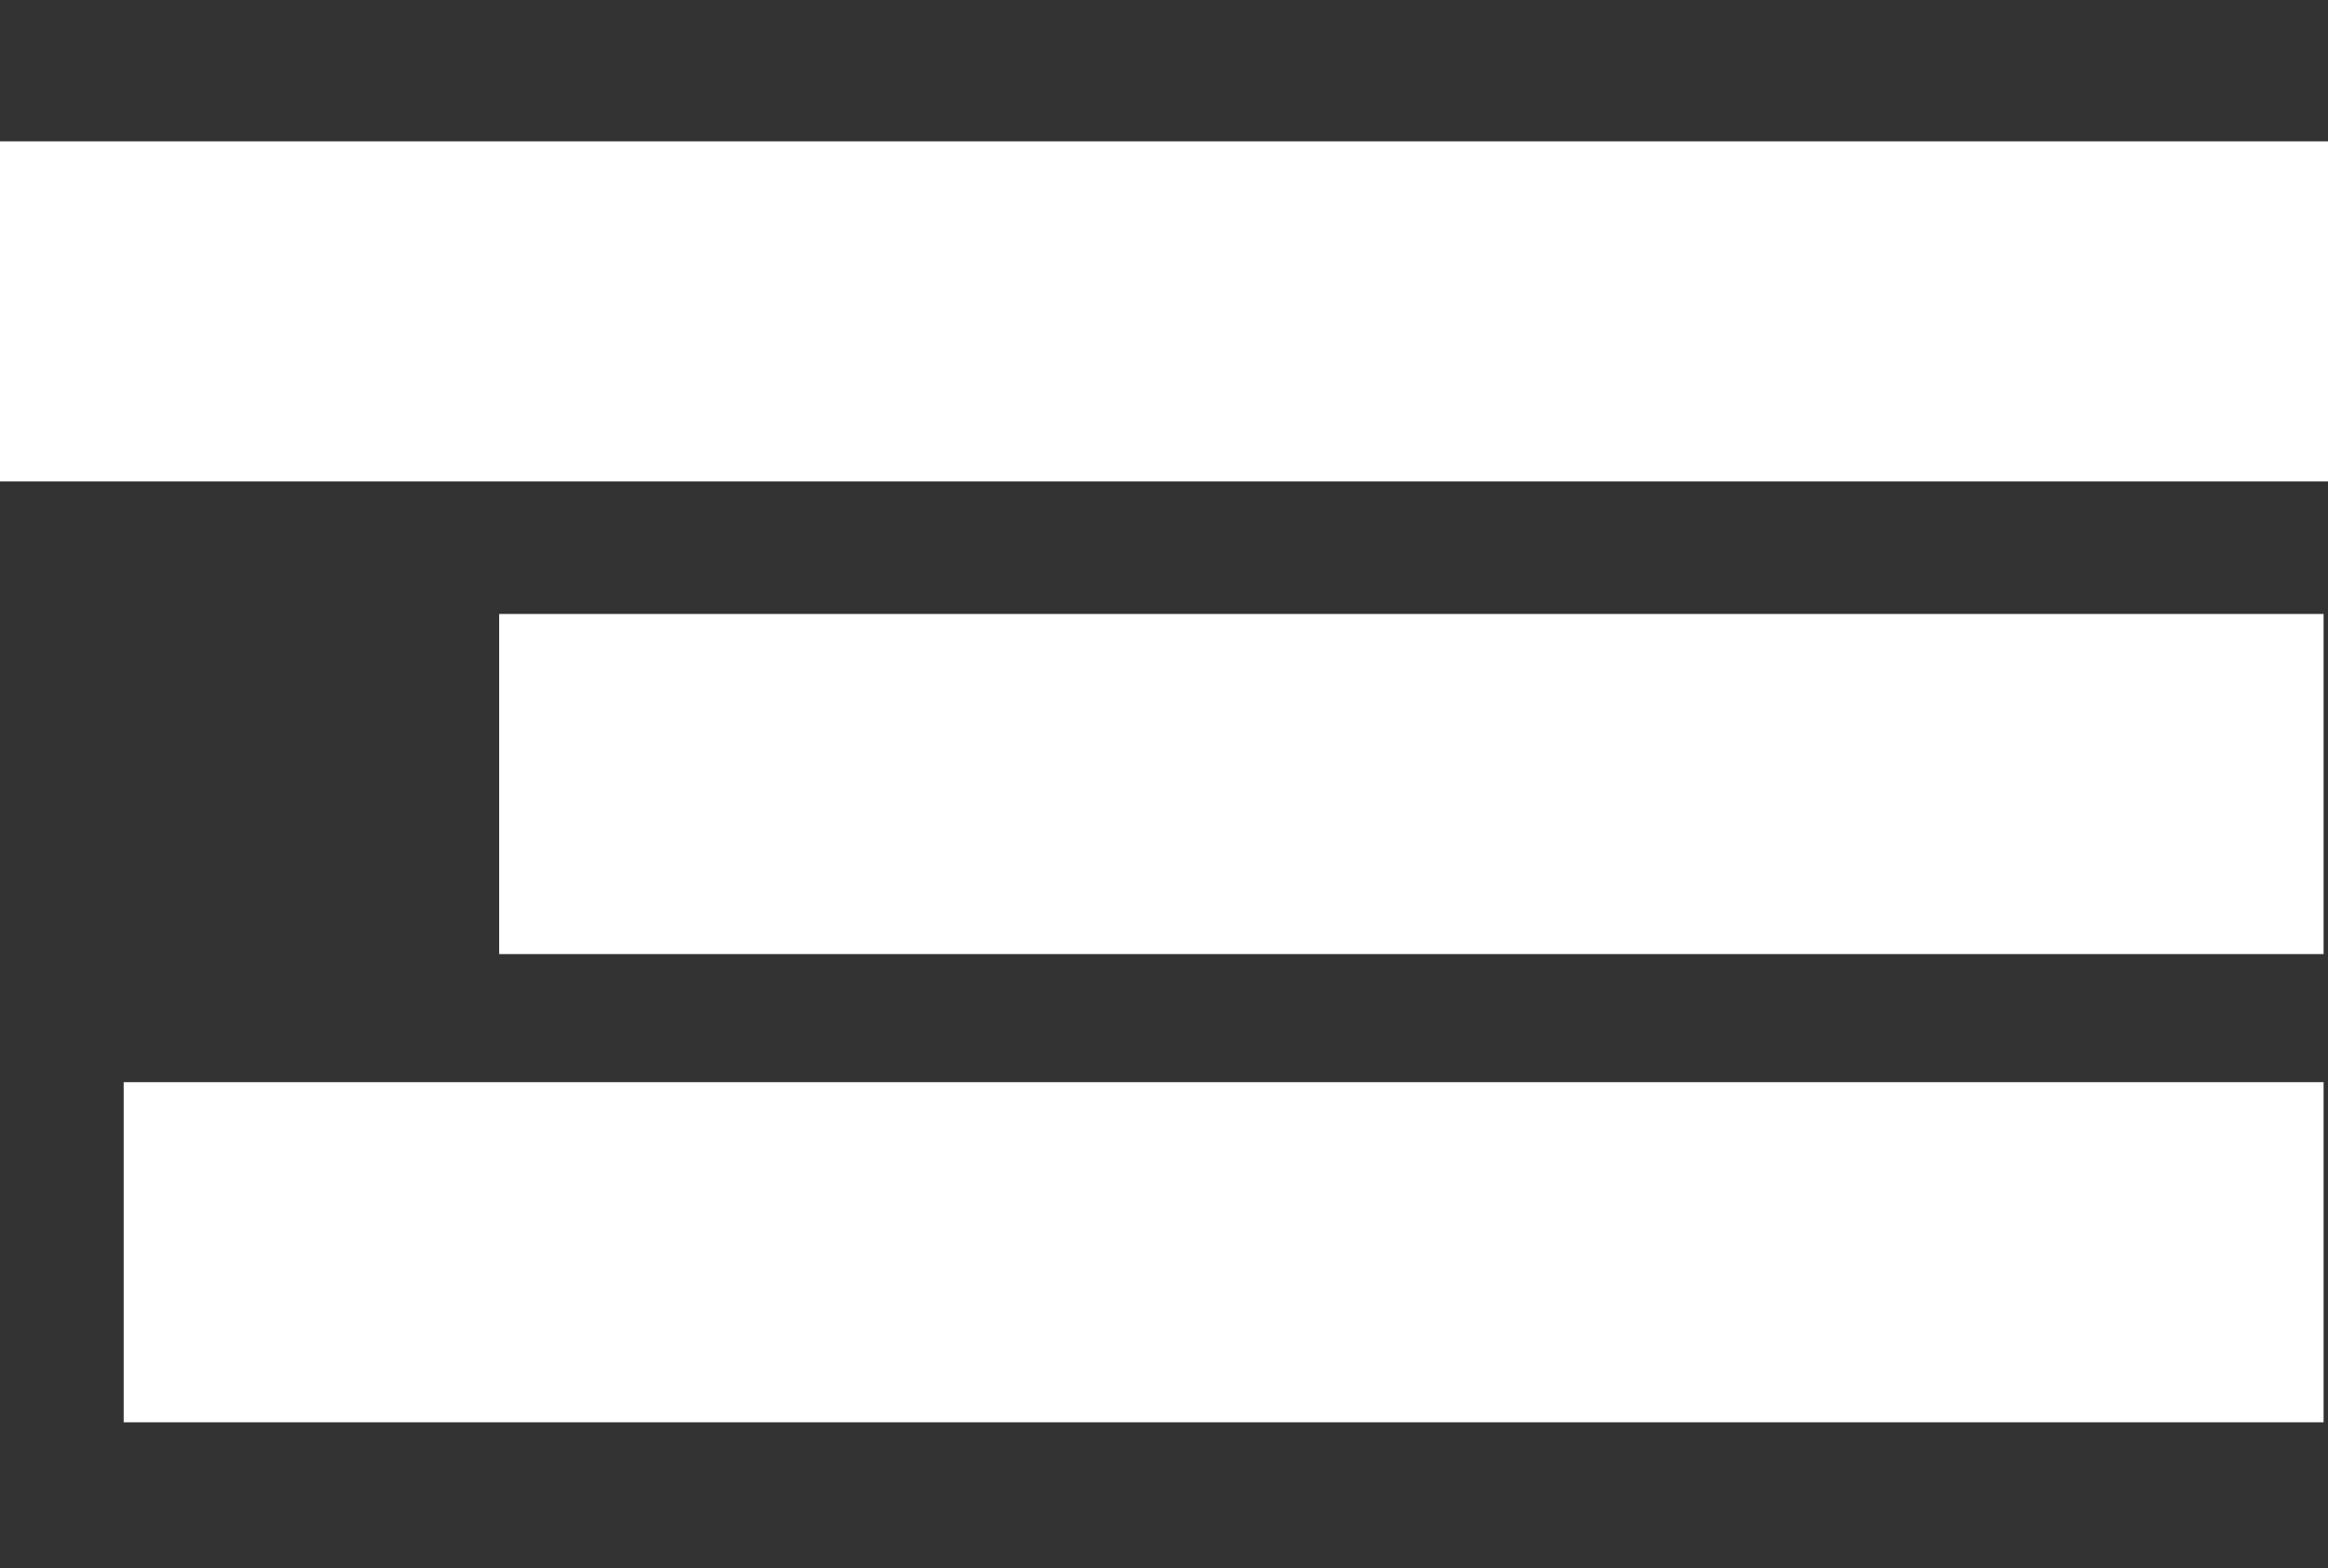 <?xml version="1.0" encoding="utf-8"?>
<!-- Generator: Adobe Illustrator 20.1.0, SVG Export Plug-In . SVG Version: 6.00 Build 0)  -->
<svg version="1.1" id="Layer_1" xmlns="http://www.w3.org/2000/svg" xmlns:xlink="http://www.w3.org/1999/xlink" x="0px" y="0px"
	 viewBox="0 0 52.7 35.5" style="enable-background:new 0 0 52.7 35.5;" xml:space="preserve">
<rect x="0" y="0" width="52.7" height="35.5" fill="#333333" stroke="none"/>
<style type="text/css">
	.st0{fill:#FFFFFF;}
</style>
<g>
	<rect y="3.2" class="st0" width="52.7" height="7.7"/>
	<rect x="11.3" y="13.9" class="st0" width="41.3" height="7.7"/>
	<rect x="2.8" y="24.5" class="st0" width="49.8" height="7.7"/>
</g>
</svg>
